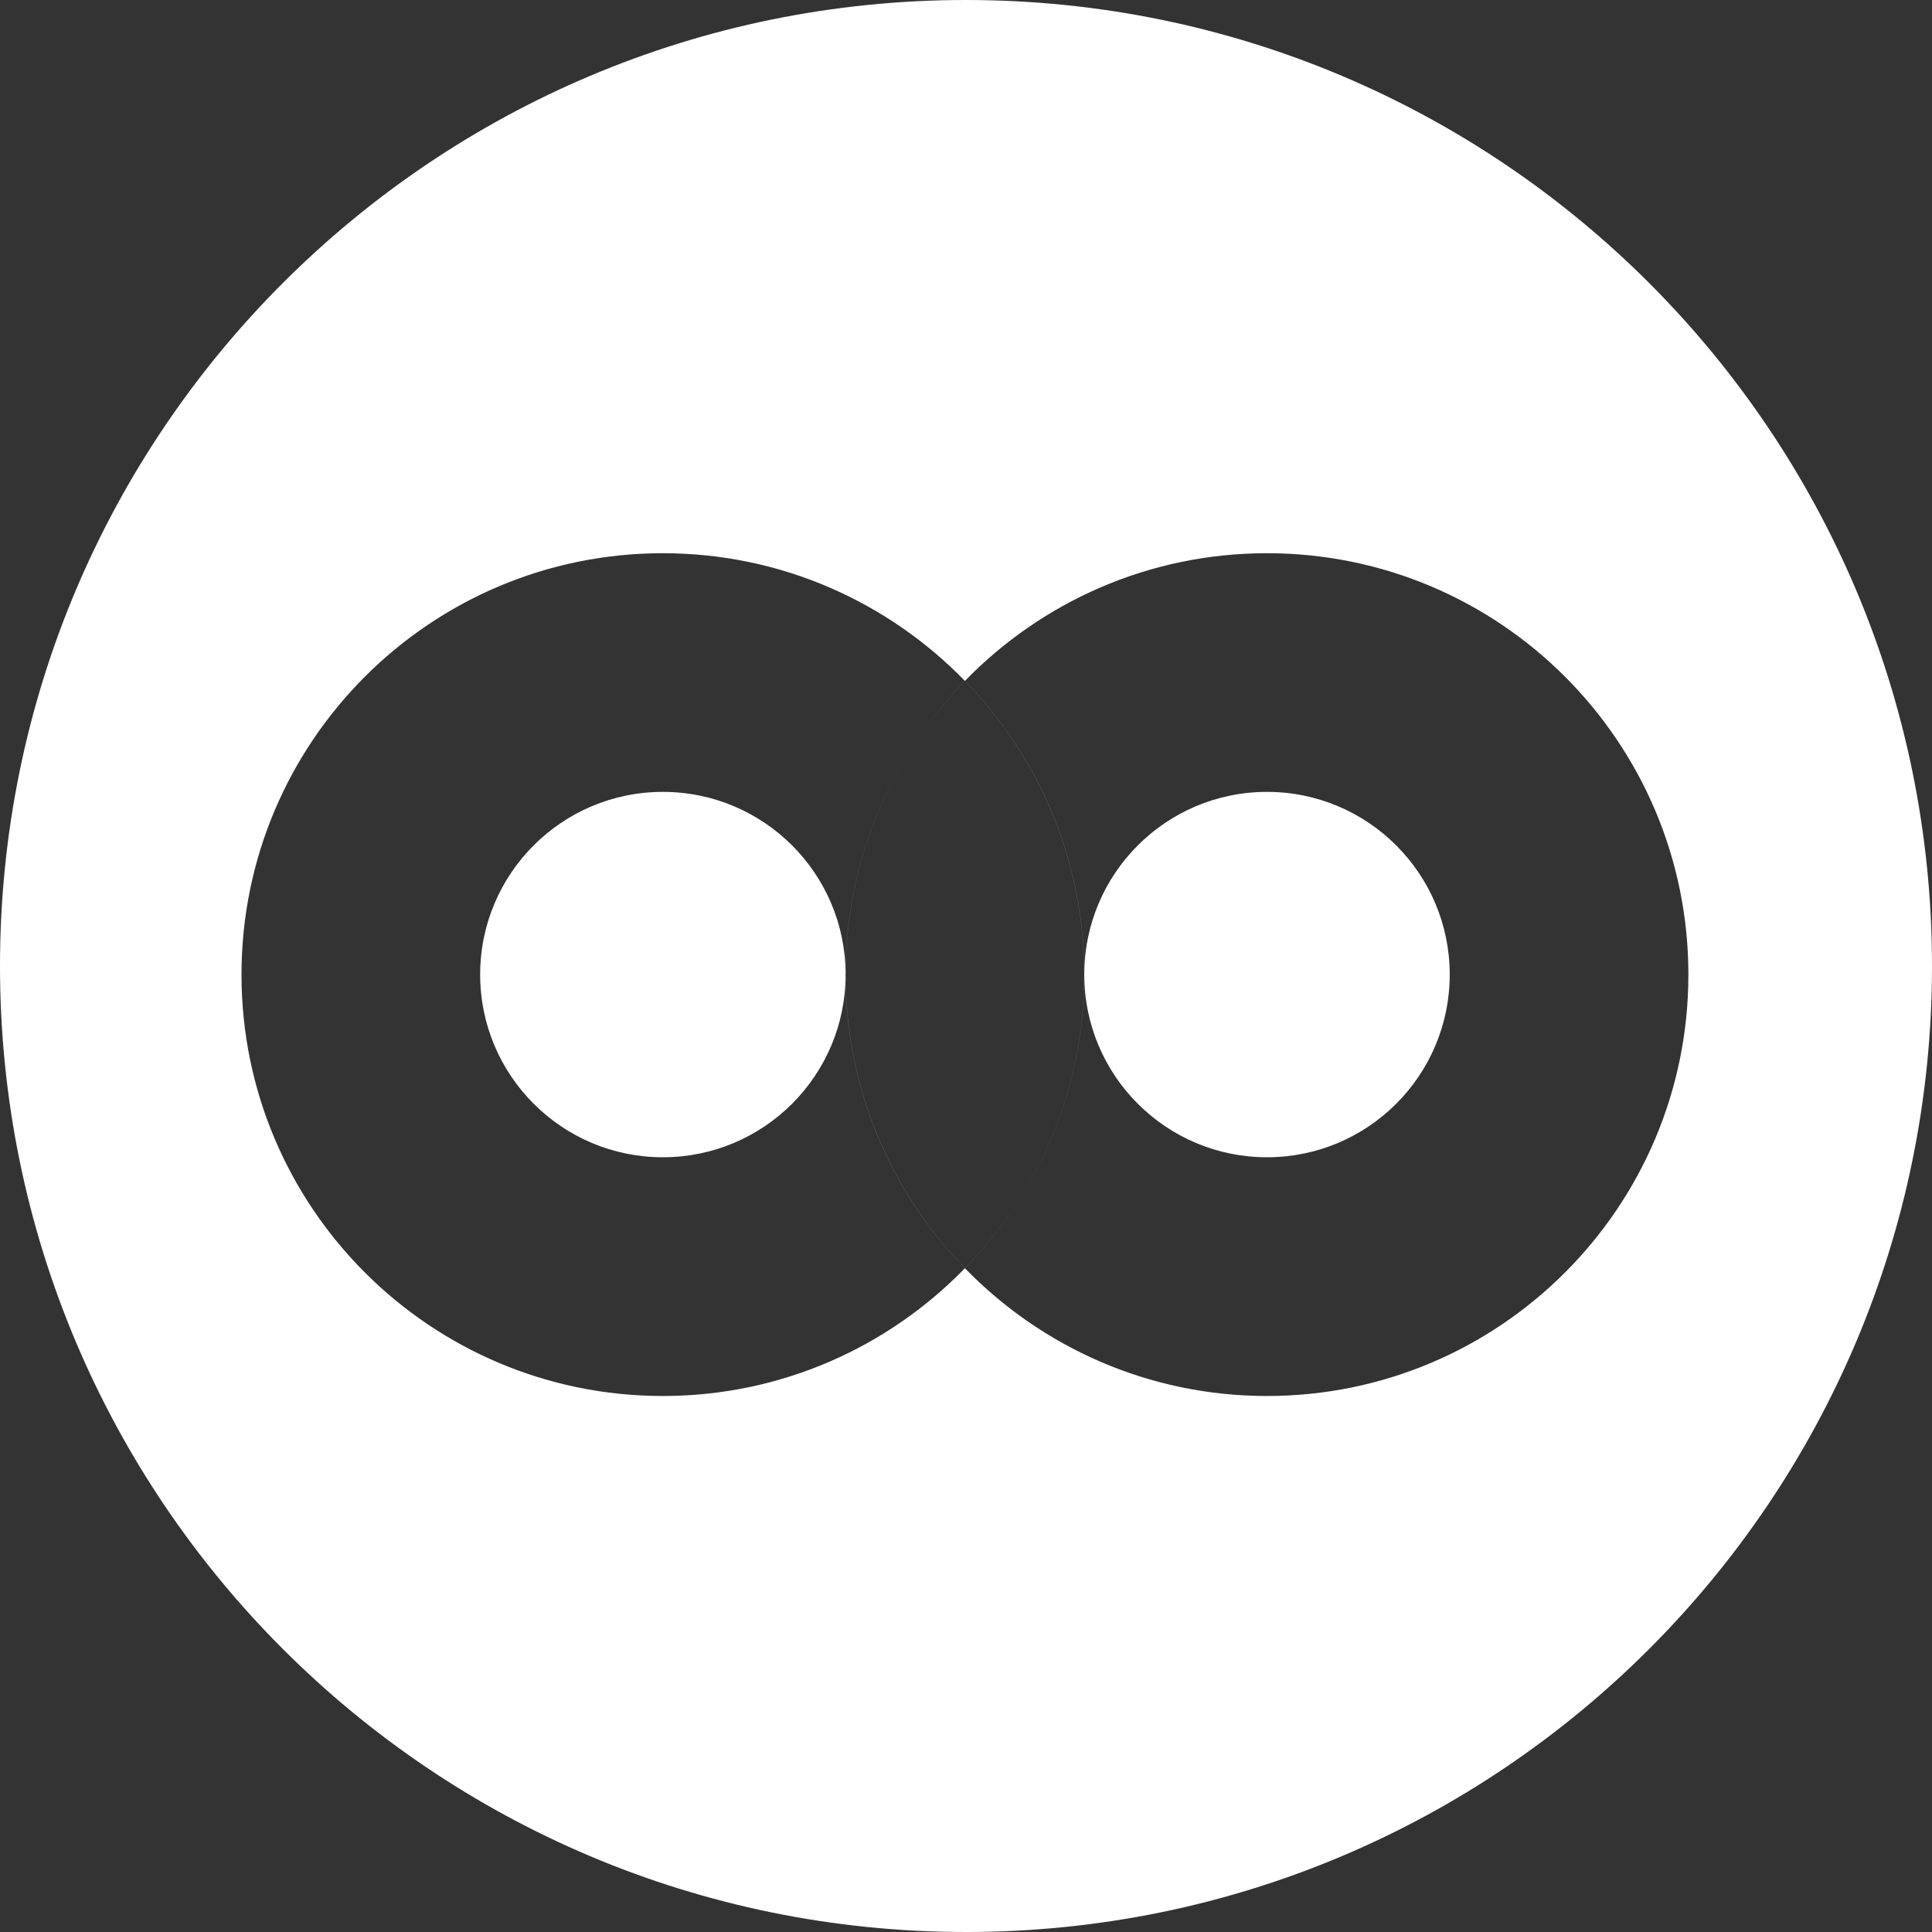<?xml version="1.0" encoding="UTF-8"?>
<svg width="32px" height="32px" viewBox="0 0 32 32" version="1.1" xmlns="http://www.w3.org/2000/svg" xmlns:xlink="http://www.w3.org/1999/xlink">
    <rect x="0" y="0" width="32" height="32" fill="#333333" stroke="none"/>
    <!-- Generator: Sketch 53 (72520) - https://sketchapp.com -->
    <title>svg/white/mft</title>
    <desc>Created with Sketch.</desc>
    <g id="white/mft" stroke="none" stroke-width="1" fill="none" fill-rule="evenodd">
        <path d="M16,32 C7.163,32 0,24.837 0,16 C0,7.163 7.163,0 16,0 C24.837,0 32,7.163 32,16 C32,24.837 24.837,32 16,32 Z M20.985,19.168 C19.314,19.168 17.959,17.813 17.959,16.142 C17.959,14.471 19.314,13.116 20.985,13.116 C22.657,13.116 24.012,14.471 24.012,16.142 C24.012,17.813 22.657,19.168 20.985,19.168 Z M20.985,9.163 C19.023,9.163 17.25,9.974 15.982,11.278 C17.205,12.535 17.959,14.25 17.959,16.142 C17.959,18.034 17.205,19.749 15.982,21.006 C17.25,22.31 19.023,23.122 20.985,23.122 C24.84,23.122 27.965,19.997 27.965,16.142 C27.965,12.288 24.84,9.163 20.985,9.163 Z M10.979,19.168 C9.308,19.168 7.953,17.813 7.953,16.142 C7.953,14.471 9.308,13.116 10.979,13.116 C12.651,13.116 14.006,14.471 14.006,16.142 C14.006,17.813 12.651,19.168 10.979,19.168 Z M15.982,11.278 C14.714,9.974 12.942,9.163 10.979,9.163 C7.125,9.163 4,12.288 4,16.142 C4,19.997 7.125,23.122 10.979,23.122 C12.942,23.122 14.714,22.31 15.982,21.006 C14.76,19.749 14.006,18.034 14.006,16.142 C14.006,14.25 14.76,12.535 15.982,11.278 Z M14.005,16.143 C14.005,18.035 14.759,19.75 15.982,21.007 C17.204,19.75 17.958,18.035 17.958,16.143 C17.958,14.251 17.204,12.536 15.982,11.279 C14.759,12.536 14.005,14.251 14.005,16.143 Z" id="Combined-Shape" fill="#FFFFFF" fill-rule="nonzero"></path>
    </g>
</svg>